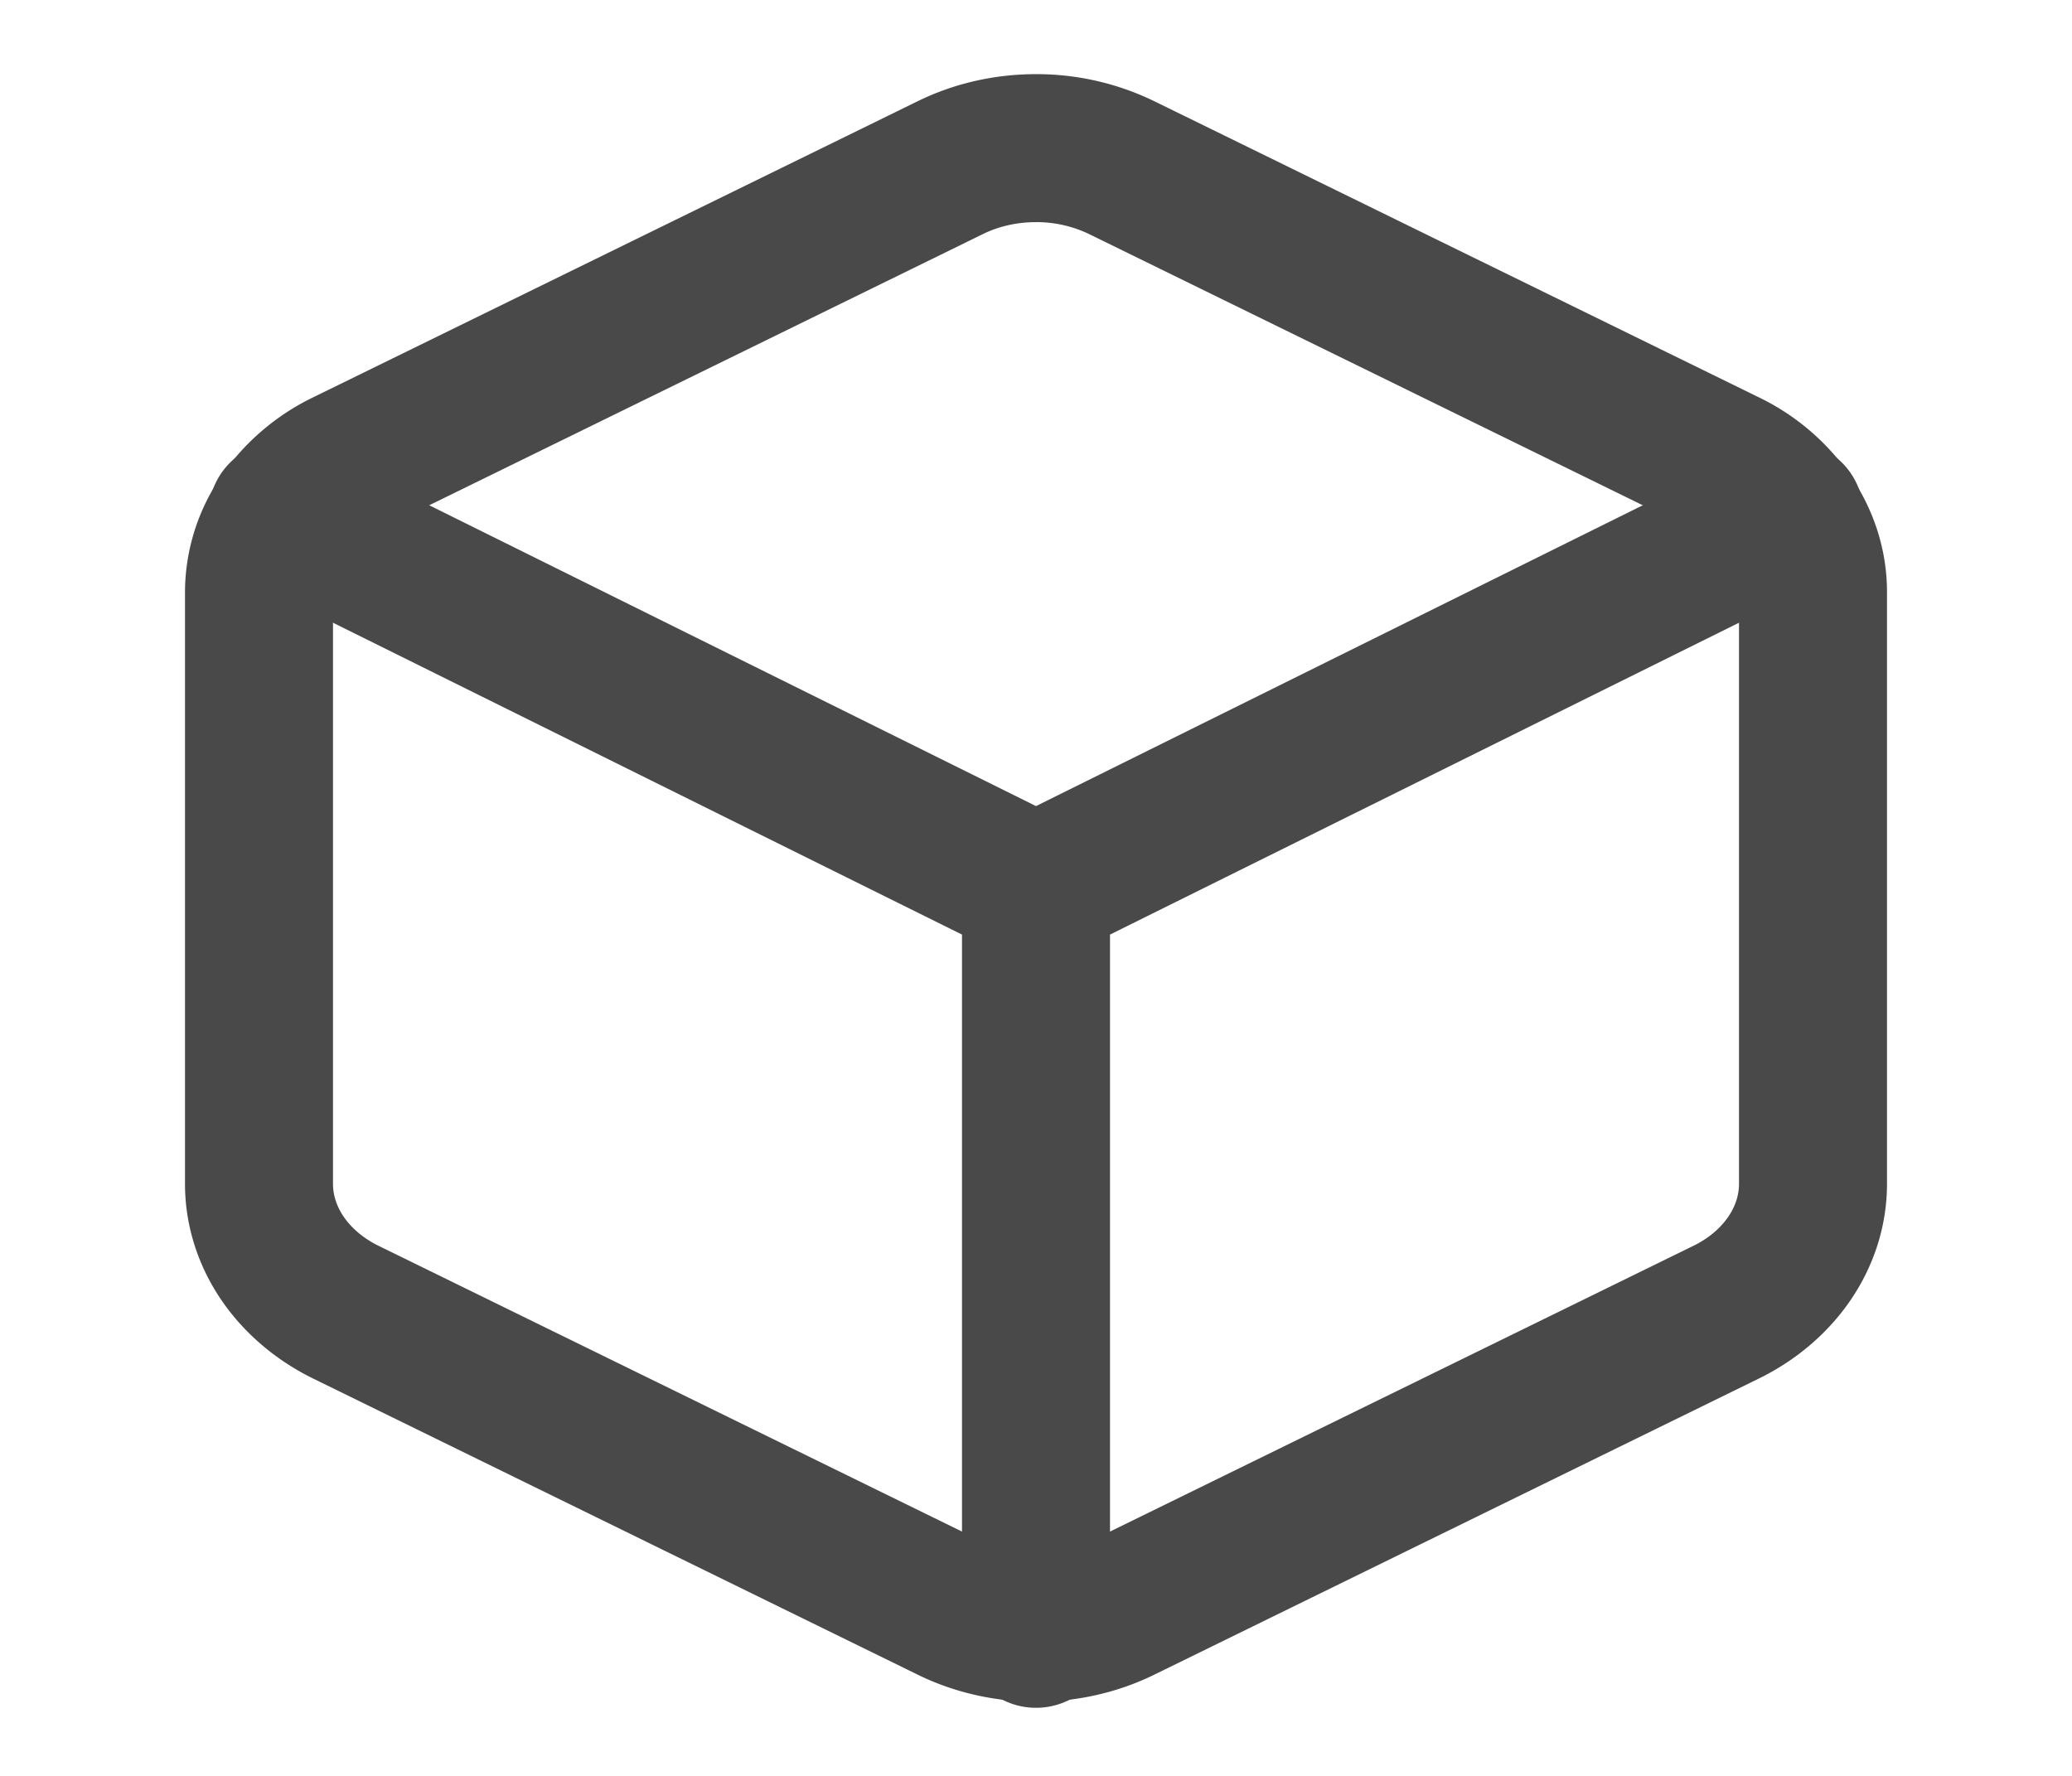 <svg xmlns="http://www.w3.org/2000/svg" width="28" height="24" fill="none" viewBox="0 0 28 24">
  <path stroke="#494949" stroke-linecap="round" stroke-linejoin="round" stroke-width="2" d="M24.5 16V8c0-.35-.108-.695-.313-.999a2.198 2.198 0 00-.854-.731l-8.166-4A2.64 2.64 0 0014 2.002c-.41 0-.812.092-1.167.268l-8.166 4a2.198 2.198 0 00-.854.731A1.786 1.786 0 003.5 8v8c0 .35.108.695.313.999.205.303.5.556.854.731l8.166 4c.355.176.757.268 1.167.268.41 0 .812-.092 1.167-.268l8.166-4c.355-.175.649-.428.854-.731.205-.304.313-.648.313-.999z"/>
  <path stroke="#494949" stroke-linecap="round" stroke-linejoin="round" stroke-width="2" d="M3.815 6.96L14 12.01l10.185-5.05M14 22.08V12"/>
</svg>
